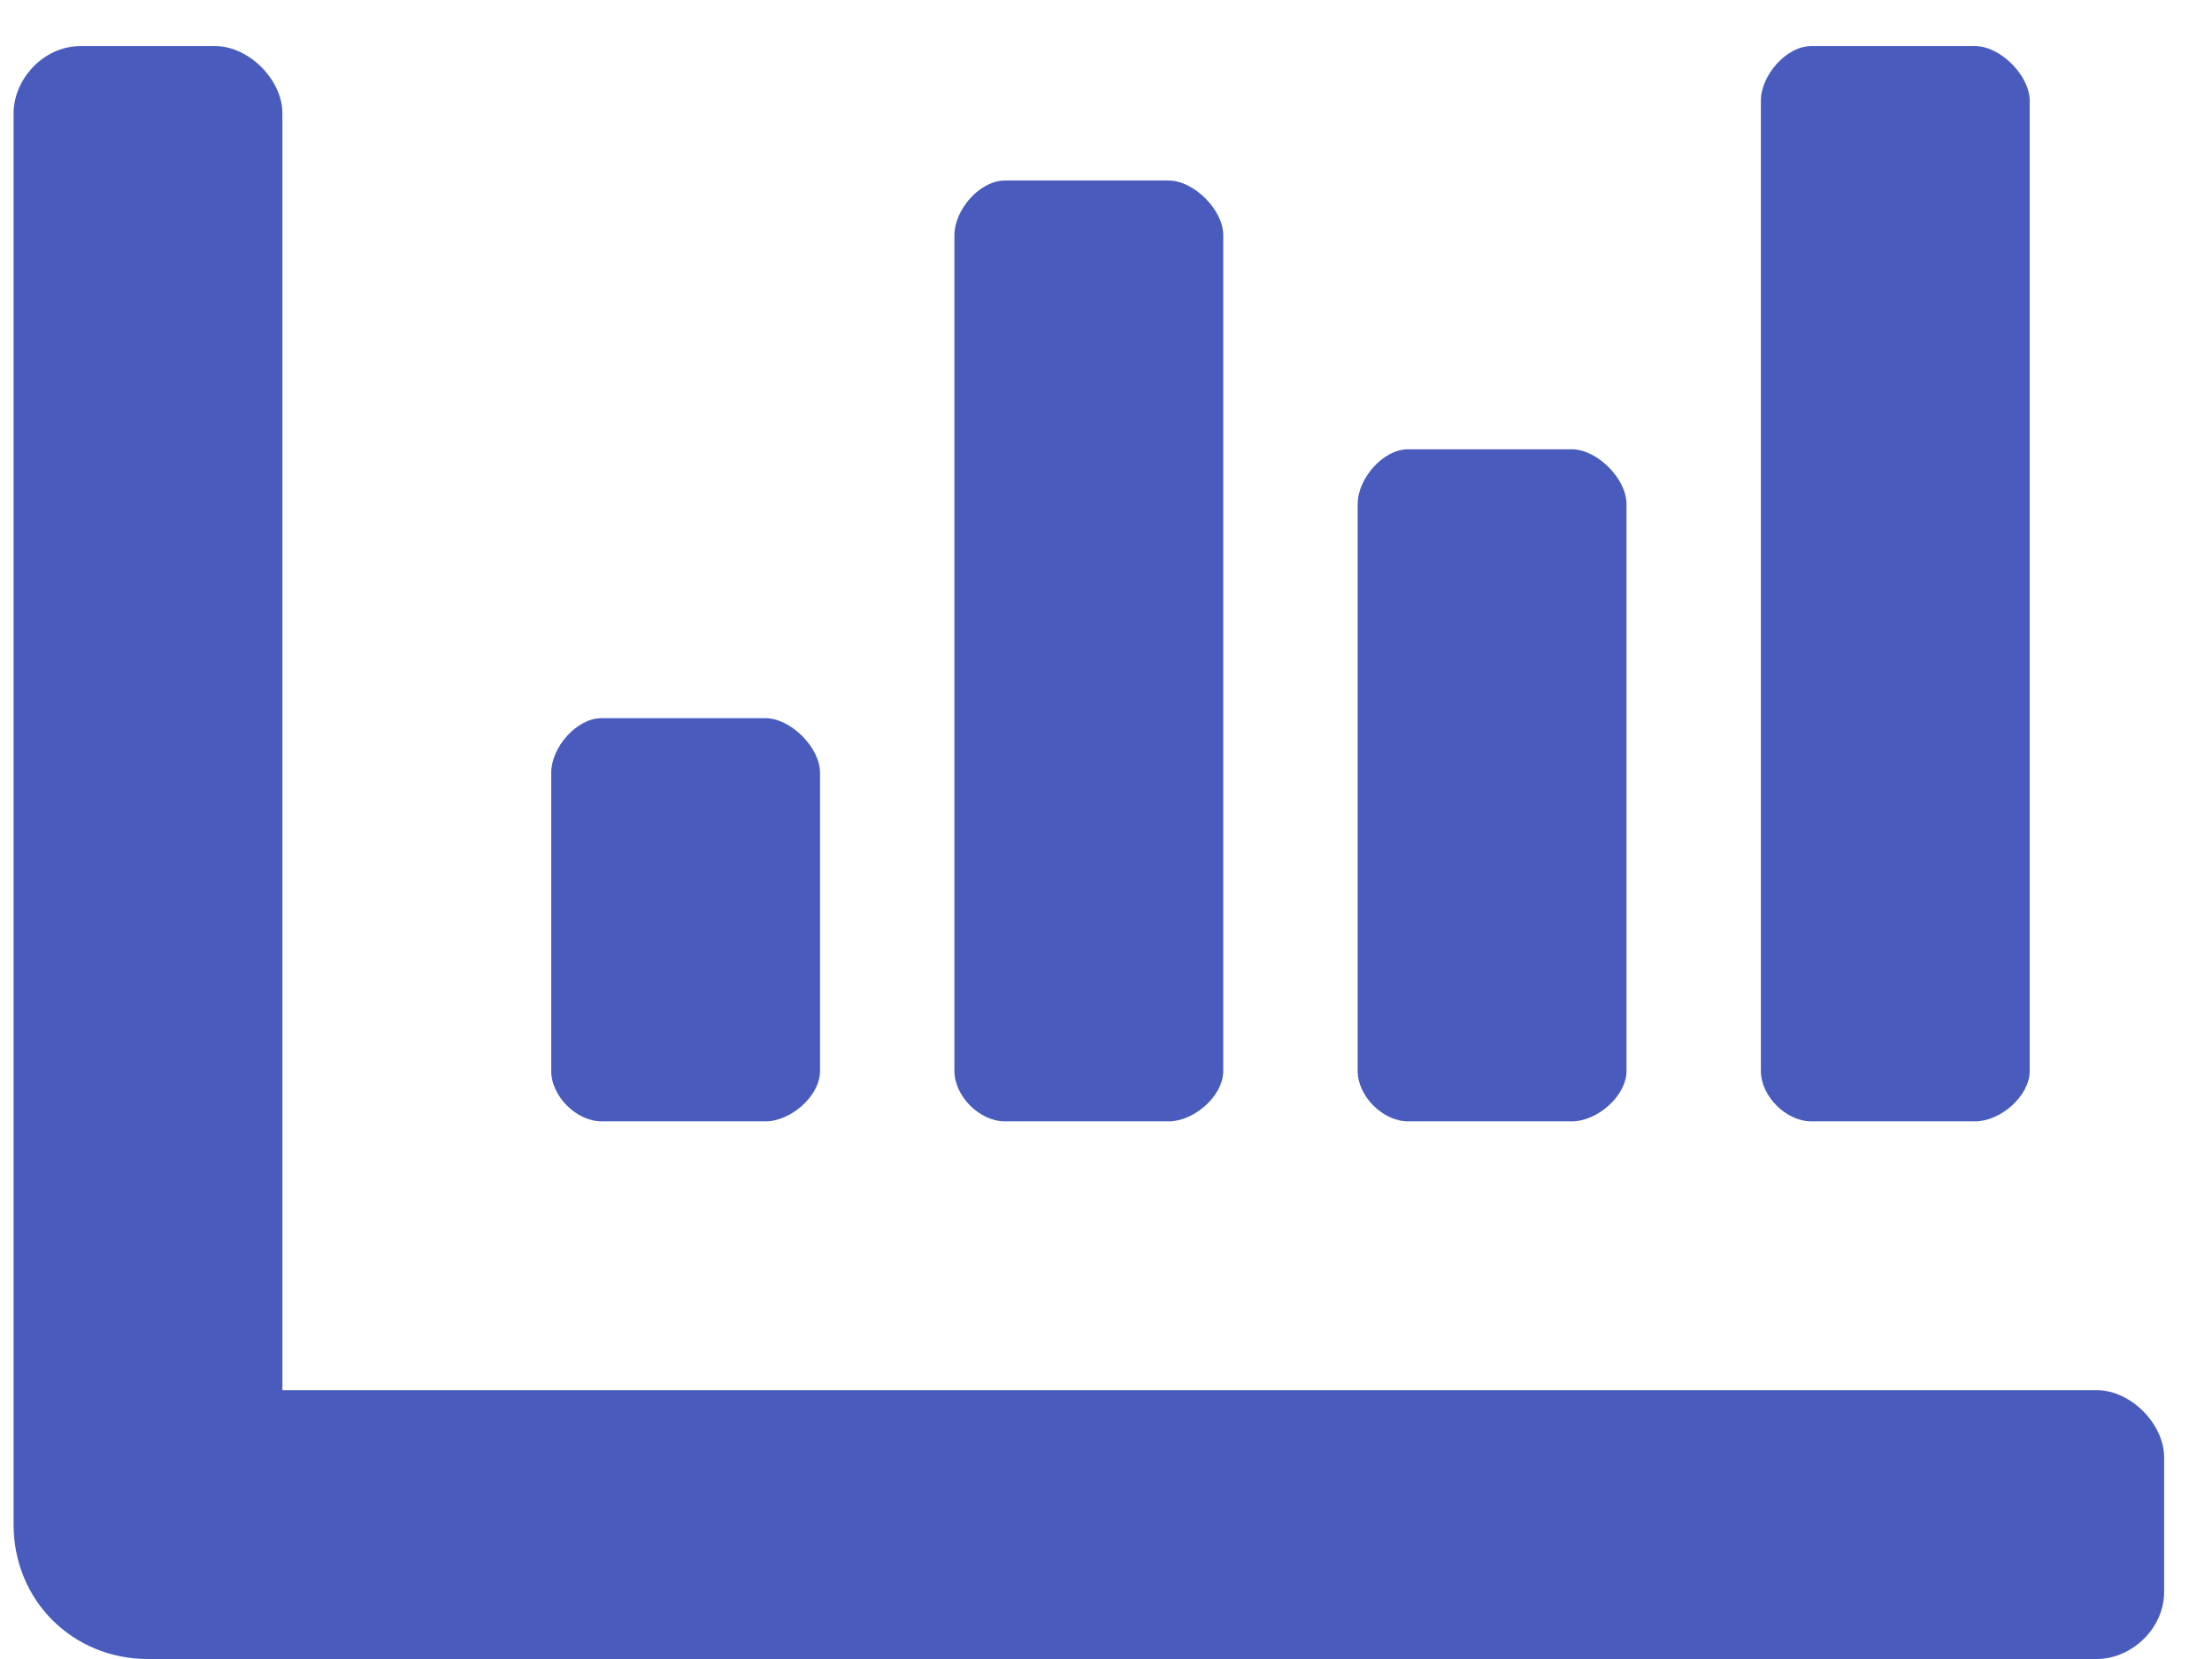 <svg width="36" height="27" viewBox="0 0 36 27" fill="none" xmlns="http://www.w3.org/2000/svg">
<path d="M22.916 18.25C22.506 18.25 22.096 17.84 22.096 17.43V8.201C22.096 7.791 22.506 7.312 22.916 7.312H25.582C25.992 7.312 26.471 7.791 26.471 8.201V17.43C26.471 17.84 25.992 18.25 25.582 18.25H22.916ZM29.479 18.25C29.068 18.25 28.658 17.84 28.658 17.43V1.639C28.658 1.229 29.068 0.75 29.479 0.75H32.145C32.555 0.75 33.033 1.229 33.033 1.639V17.43C33.033 17.84 32.555 18.25 32.145 18.25H29.479ZM9.791 18.25C9.381 18.25 8.971 17.84 8.971 17.43V12.576C8.971 12.166 9.381 11.688 9.791 11.688H12.457C12.867 11.688 13.346 12.166 13.346 12.576V17.43C13.346 17.84 12.867 18.25 12.457 18.25H9.791ZM16.354 18.25C15.943 18.25 15.533 17.84 15.533 17.43V3.826C15.533 3.416 15.943 2.938 16.354 2.938H19.02C19.43 2.938 19.908 3.416 19.908 3.826V17.43C19.908 17.84 19.43 18.25 19.02 18.25H16.354ZM34.127 22.625C34.674 22.625 35.221 23.172 35.221 23.719V25.906C35.221 26.521 34.674 27 34.127 27H2.408C1.178 27 0.221 26.043 0.221 24.812V1.844C0.221 1.297 0.699 0.75 1.314 0.75H3.502C4.049 0.75 4.596 1.297 4.596 1.844V22.625H34.127Z" fill="#495CBD"/>
</svg>
